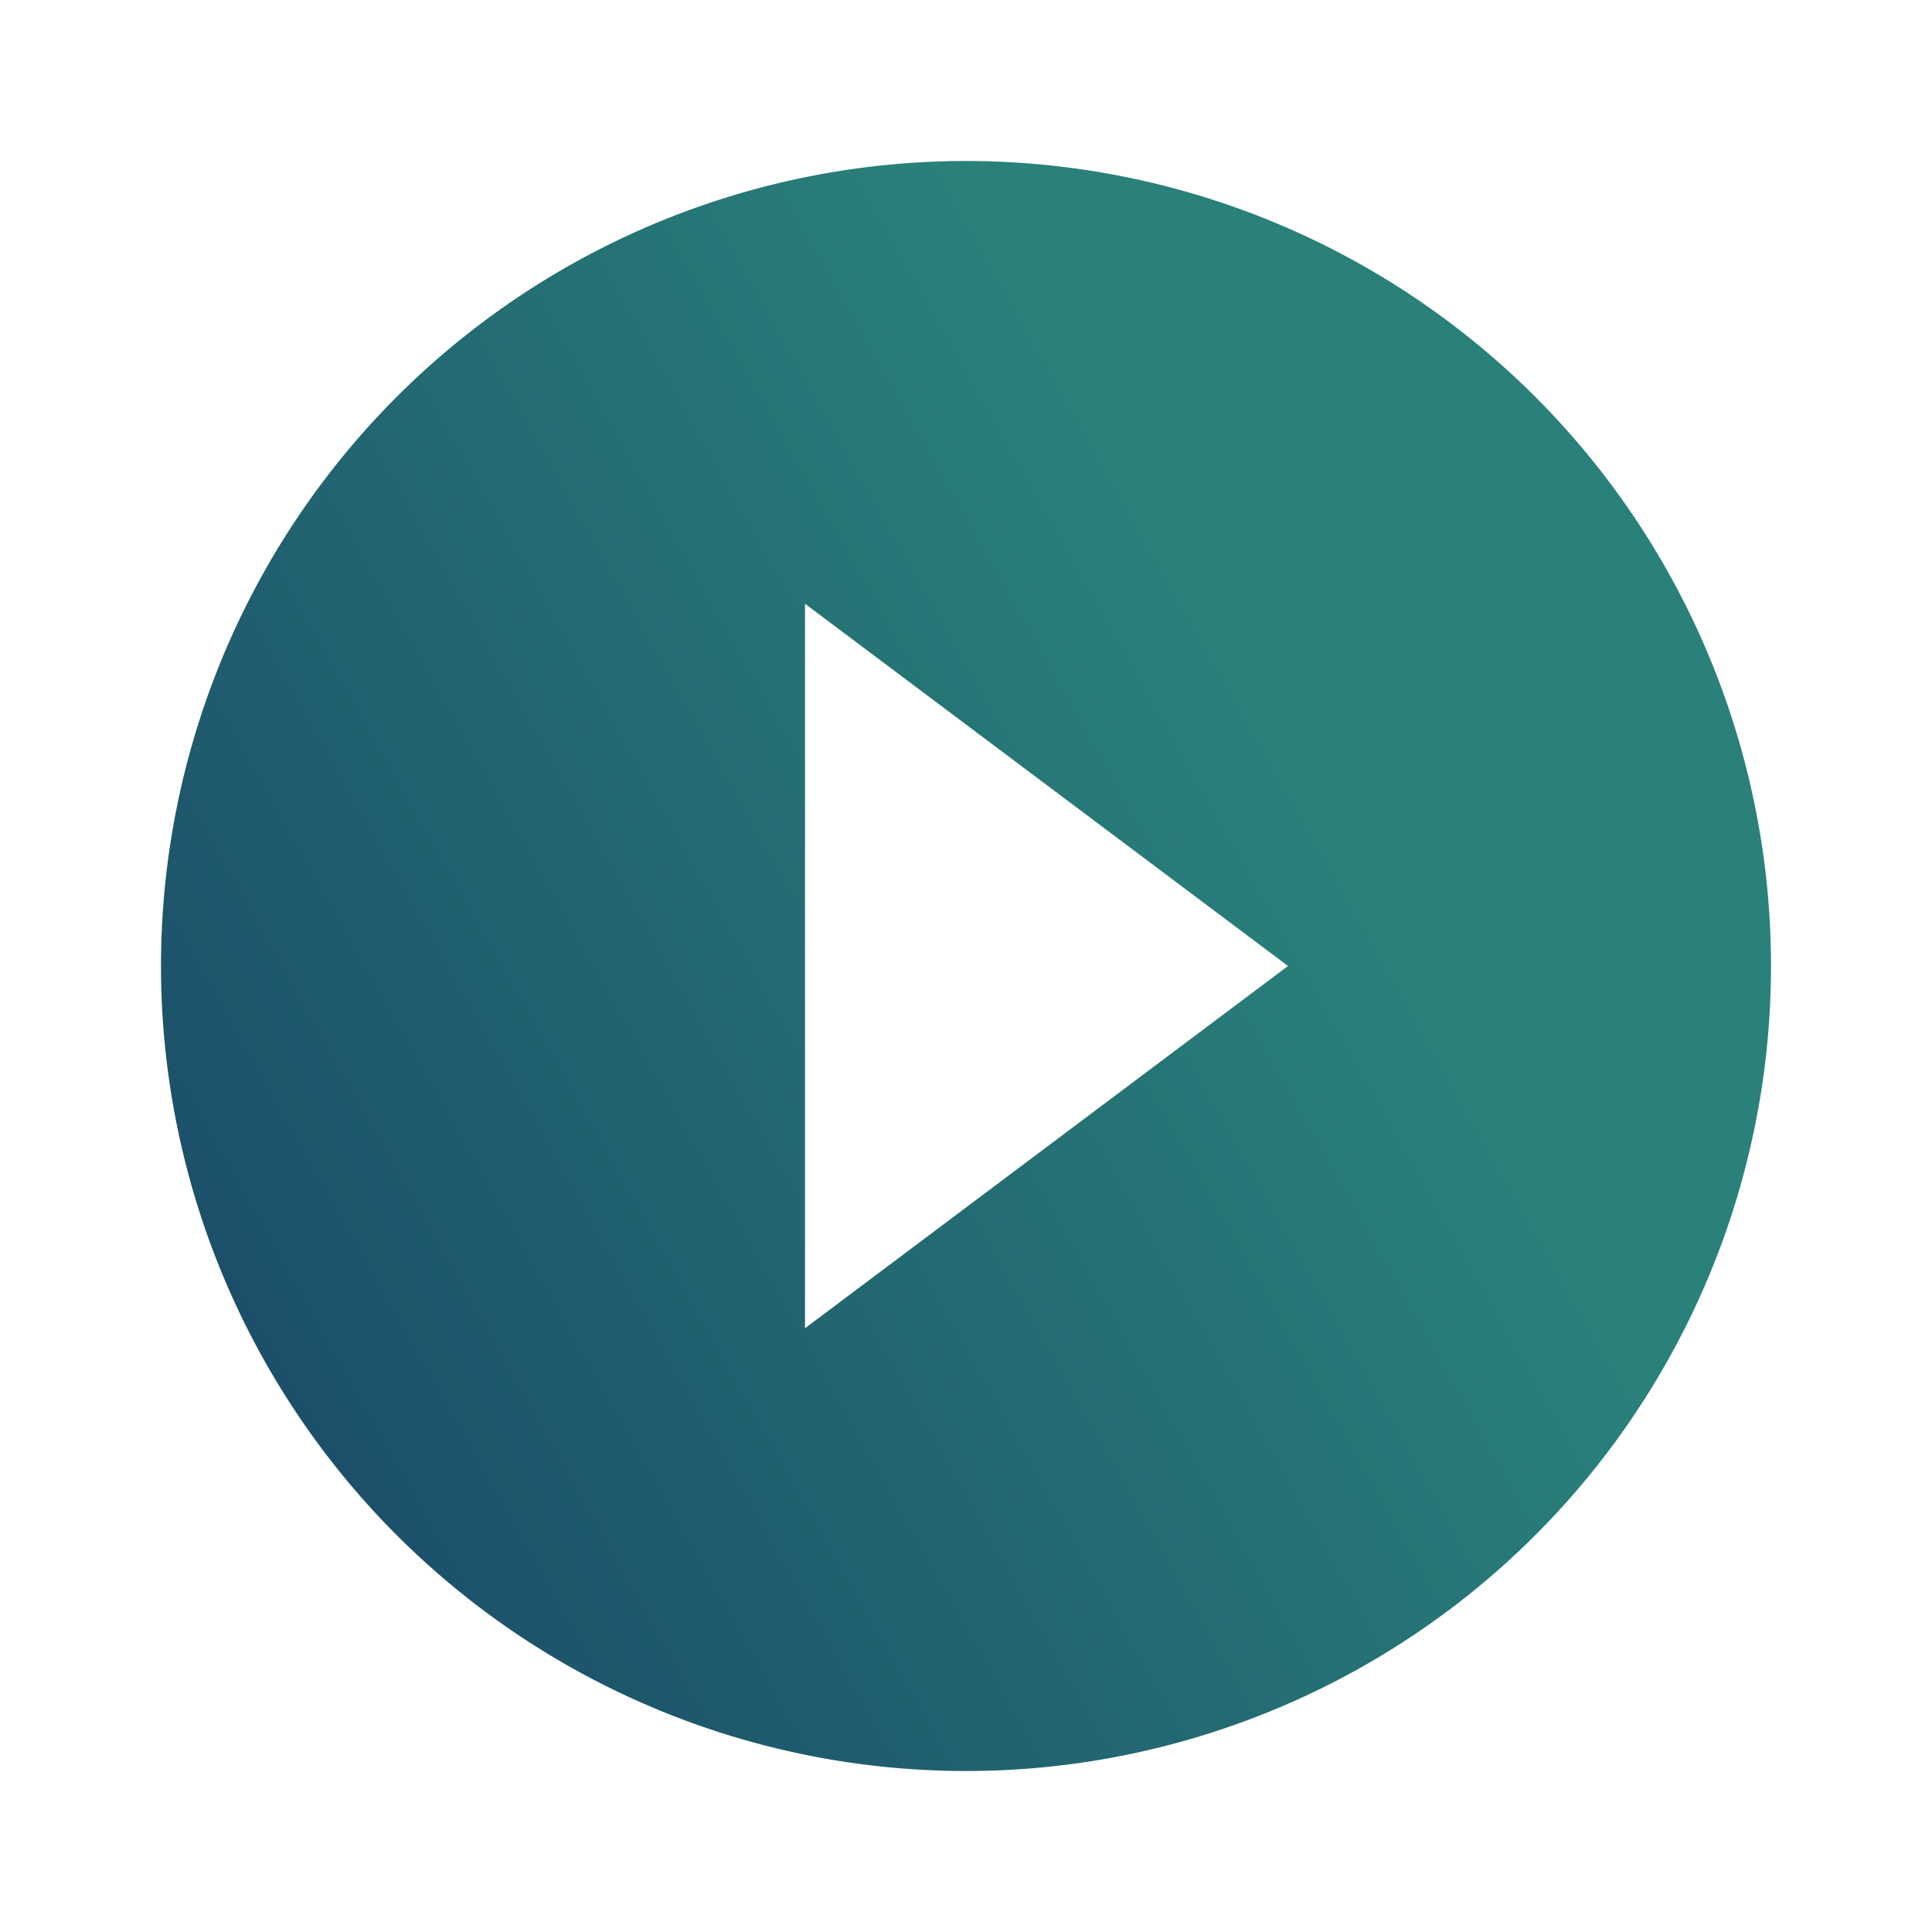 <svg width="24" height="24" fill="none" xmlns="http://www.w3.org/2000/svg"><path d="M12 2a10 10 0 100 20 10 10 0 000-20zm-2 14.5v-9l6 4.5-6 4.5z" fill="url(#paint0_linear_3093_60537)"/><defs><linearGradient id="paint0_linear_3093_60537" x1="10.98" y1=".556" x2="-17.315" y2="16.492" gradientUnits="userSpaceOnUse"><stop stop-color="#29817A"/><stop offset="1" stop-color="#0D1457"/></linearGradient></defs></svg>